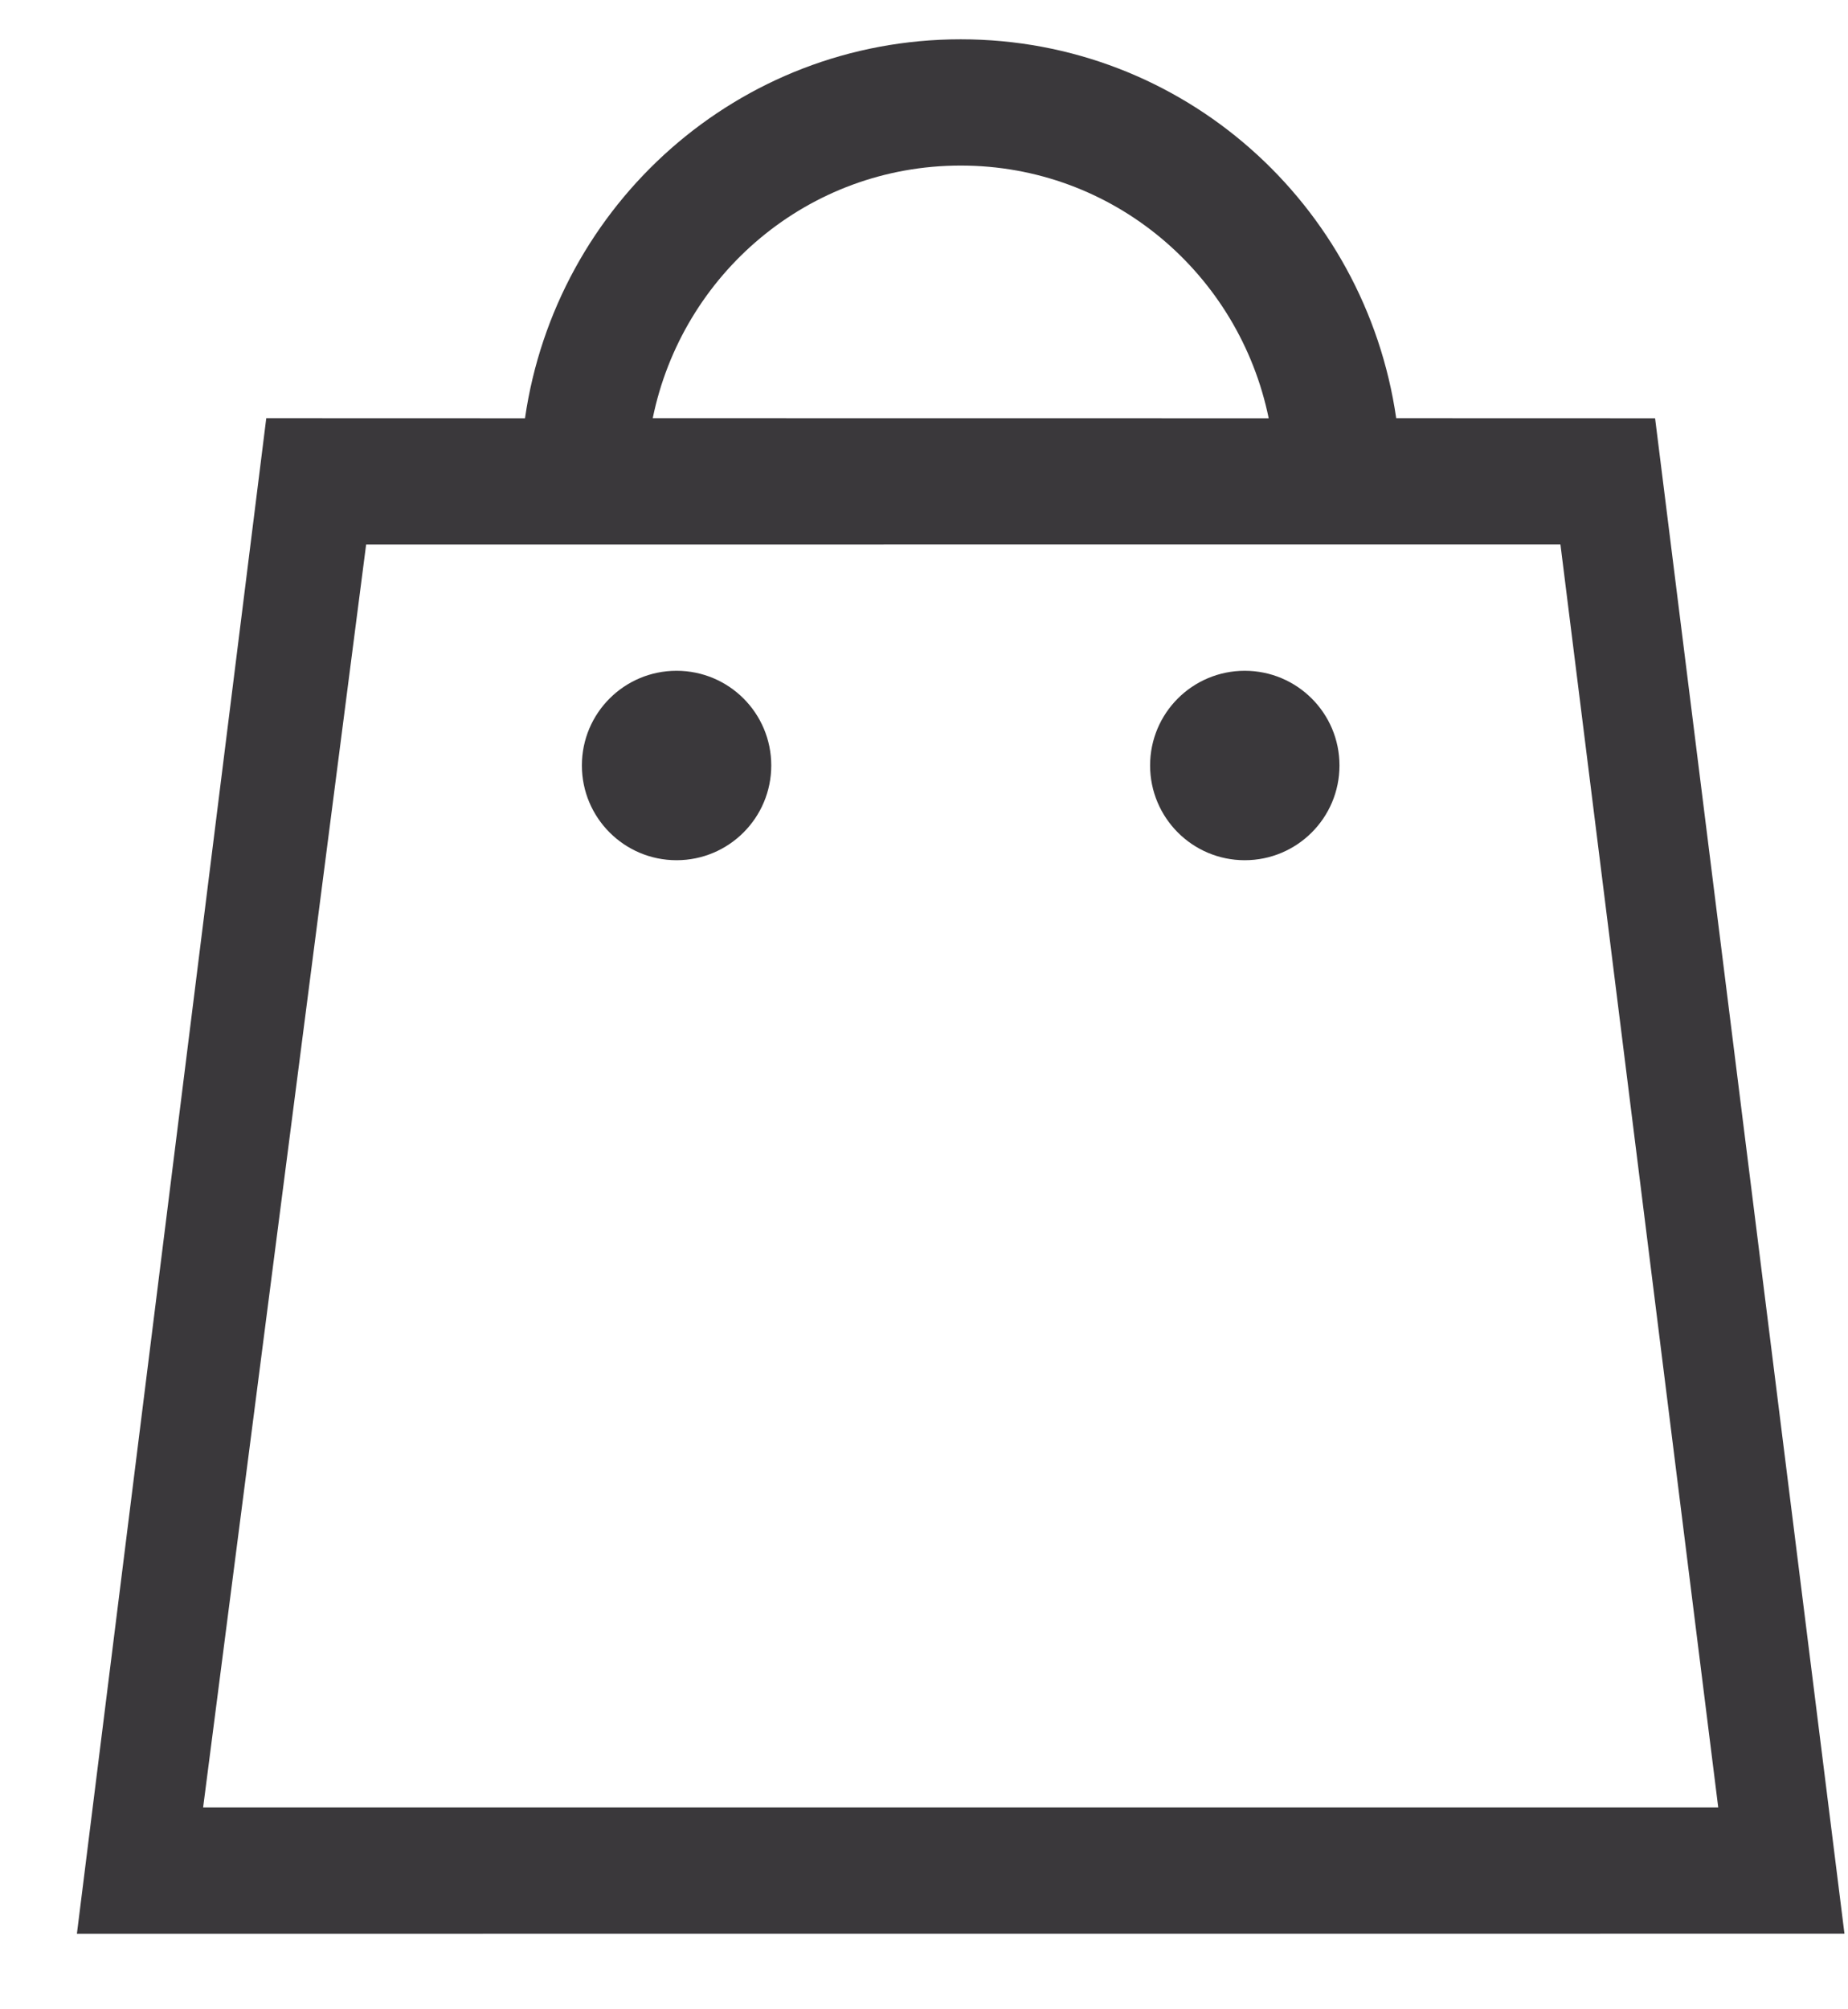 <svg width="23" height="25" viewBox="0 0 23 25" fill="none" xmlns="http://www.w3.org/2000/svg">
<path d="M22.956 24.06L0.957 24.061L3.314 5.203L6.534 5.204C6.919 2.541 9.188 0.489 11.957 0.489C14.725 0.489 16.992 2.541 17.377 5.203L20.599 5.204L22.956 24.06ZM11.957 2.06C10.057 2.06 8.49 3.412 8.124 5.203L15.79 5.204C15.423 3.412 13.855 2.06 11.957 2.06V2.06ZM4.557 6.774L2.528 22.489L21.385 22.489L19.421 6.774L4.557 6.775L4.557 6.774ZM15.492 10.703C14.841 10.703 14.314 10.175 14.314 9.524C14.314 8.873 14.841 8.346 15.492 8.346C16.143 8.346 16.671 8.873 16.671 9.524C16.671 10.176 16.143 10.703 15.492 10.703ZM8.42 10.703C7.769 10.703 7.242 10.175 7.242 9.524C7.242 8.873 7.769 8.346 8.42 8.346C9.072 8.346 9.599 8.873 9.599 9.524C9.599 10.176 9.071 10.703 8.42 10.703Z" fill="#3A383B"/>
</svg>
